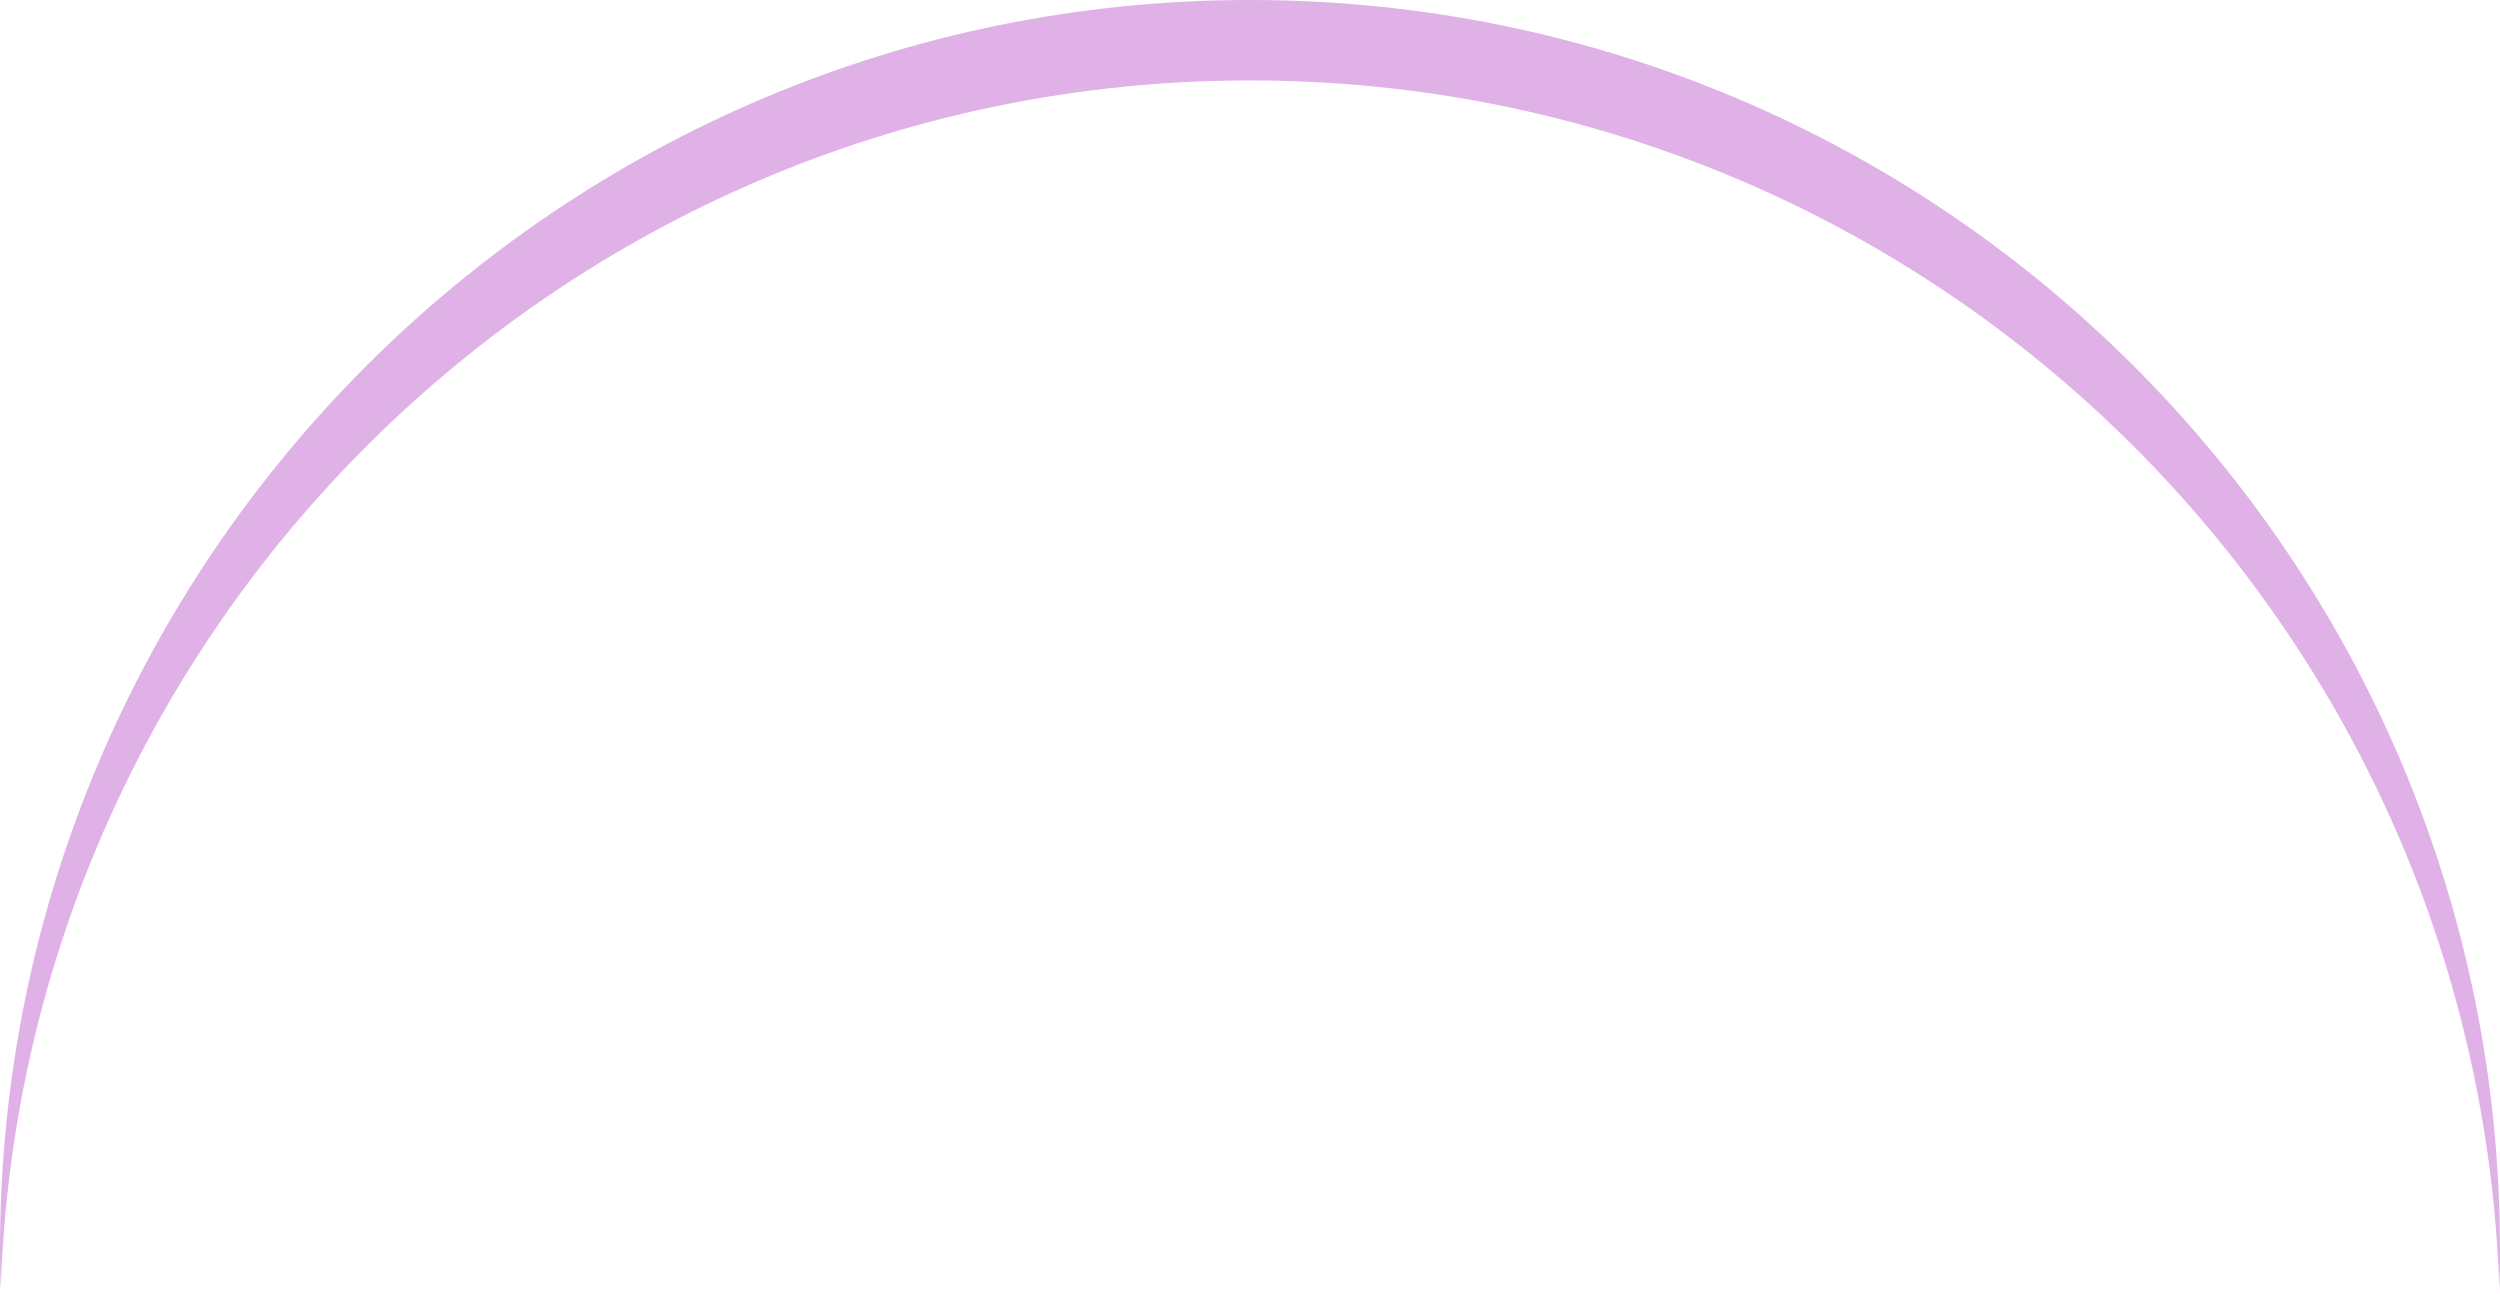 <svg width="373" height="193" viewBox="0 0 373 193" fill="none" xmlns="http://www.w3.org/2000/svg">
<path fill-rule="evenodd" clip-rule="evenodd" d="M372.905 192.5C372.968 190.508 373 188.508 373 186.5C373 83.499 289.501 0 186.5 0C83.499 0 0 83.499 0 186.5C0 188.508 0.032 190.508 0.095 192.5C3.262 92.276 85.507 12 186.5 12C287.494 12 369.738 92.276 372.905 192.5Z" fill="url(#paint0_linear_227_2150)"/>
<defs>
<linearGradient id="paint0_linear_227_2150" x1="1.94921e-06" y1="194" x2="373" y2="194" gradientUnits="userSpaceOnUse">
<stop offset="1" stop-color="#DFB1E7"/>
</linearGradient>
</defs>
</svg>

